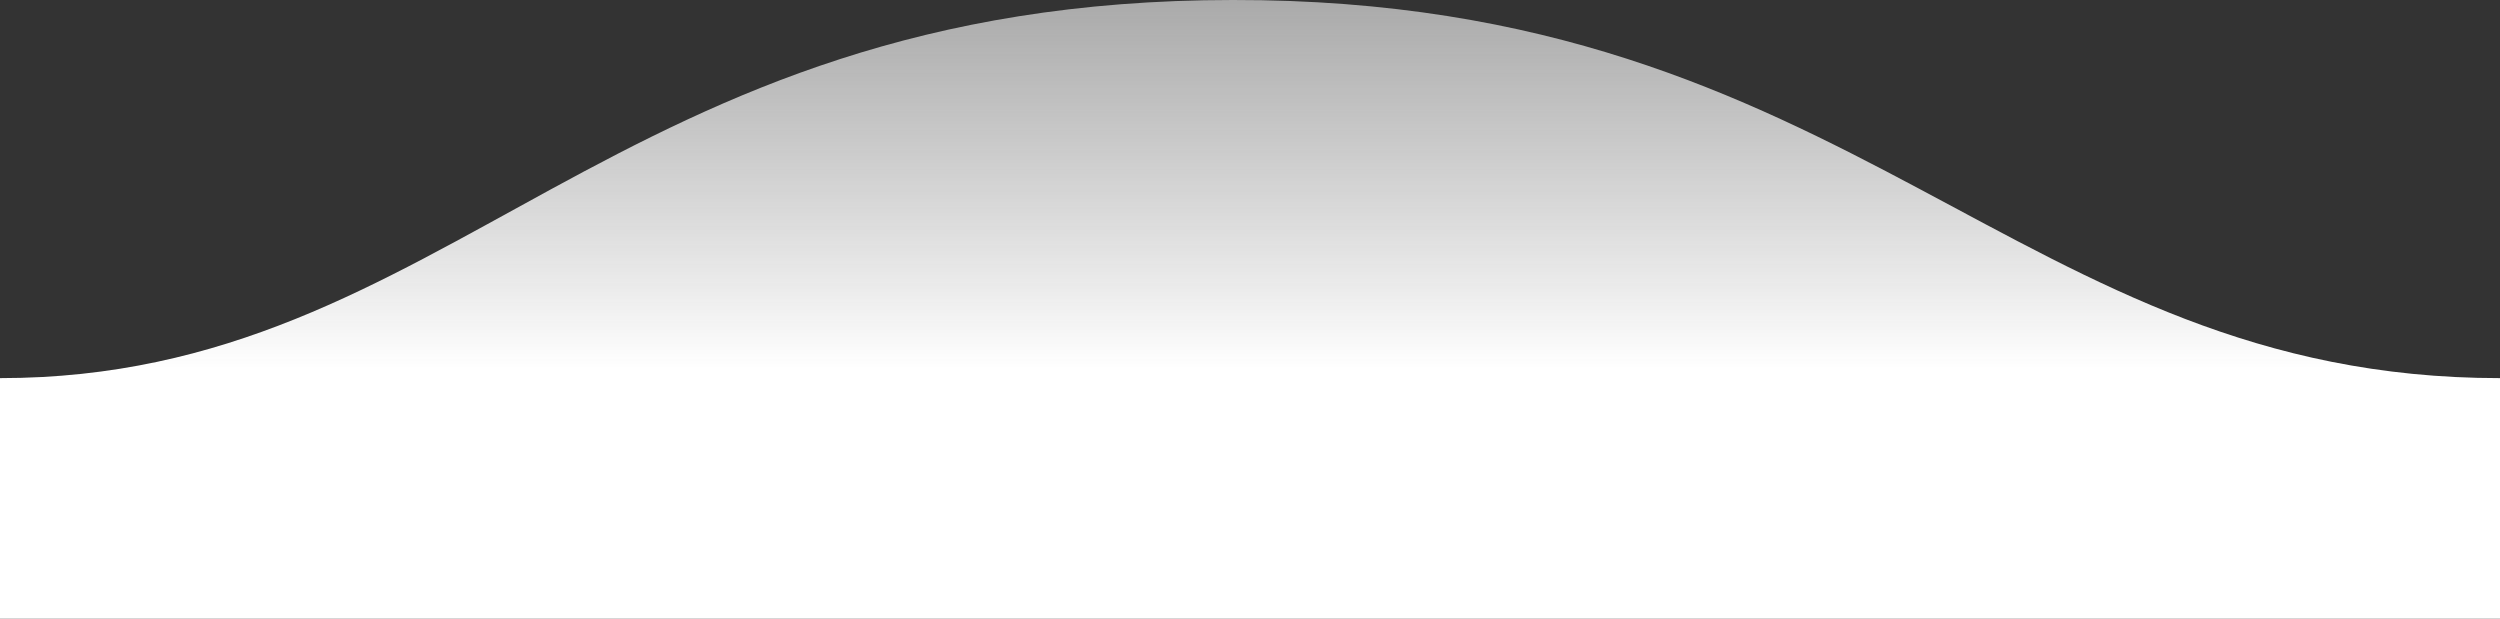 <?xml version="1.0" encoding="UTF-8" standalone="no"?>
<svg
   xmlns:dc="http://purl.org/dc/elements/1.1/"
   xmlns:cc="http://creativecommons.org/ns#"
   xmlns:rdf="http://www.w3.org/1999/02/22-rdf-syntax-ns#"
   xmlns:svg="http://www.w3.org/2000/svg"
   xmlns="http://www.w3.org/2000/svg"
   xmlns:sodipodi="http://sodipodi.sourceforge.net/DTD/sodipodi-0.dtd"
   xmlns:inkscape="http://www.inkscape.org/namespaces/inkscape"
   width="800"
   height="198"
   version="1.1"
   id="svg11"
   sodipodi:docname="wave2.svg"
   inkscape:version="0.92.1 r15371">
  <rect width="100%" height="100%" fill="#333333" stroke="none"/>
  <sodipodi:namedview
     pagecolor="#ffffff"
     bordercolor="#666666"
     borderopacity="1"
     objecttolerance="10"
     gridtolerance="10"
     guidetolerance="10"
     inkscape:pageopacity="0"
     inkscape:pageshadow="2"
     inkscape:window-width="1847"
     inkscape:window-height="1057"
     id="namedview13"
     showgrid="true"
     inkscape:pagecheckerboard="true"
     inkscape:zoom="1.5"
     inkscape:cx="374.3161"
     inkscape:cy="99.333333"
     inkscape:window-x="992"
     inkscape:window-y="2152"
     inkscape:window-maximized="1"
     inkscape:current-layer="svg11">
    <inkscape:grid
       type="xygrid"
       id="grid4576" />
  </sodipodi:namedview>
  <defs
     id="defs7">
    <linearGradient
       id="a"
       x1="288.461"
       x2="288.461"
       y1="335.435"
       y2="-318.379"
       gradientTransform="matrix(-1.421,0,0,0.352,800,0)"
       gradientUnits="userSpaceOnUse">
      <stop
         stop-color="#57BBC1"
         stop-opacity=".25"
         offset="0%"
         id="stop2"
         style="stop-color:#ffffff;stop-opacity:1" />
      <stop
         stop-color="#015871"
         offset="100%"
         id="stop4"
         style="stop-color:#e6e6e6;stop-opacity:0.261" />
    </linearGradient>
  </defs>
  <path
     d="M 799.997,121 C 644.5,121 595.051,-0.25 394.5,0 194.5,0 144.5,121 0,121 v 77 h 800 c 0,0 0,-48 0,-77 z"
     id="path9"
     style="fill:url(#a);fill-rule:evenodd;stroke-width:0.707"
     inkscape:connector-curvature="0" />
</svg>
